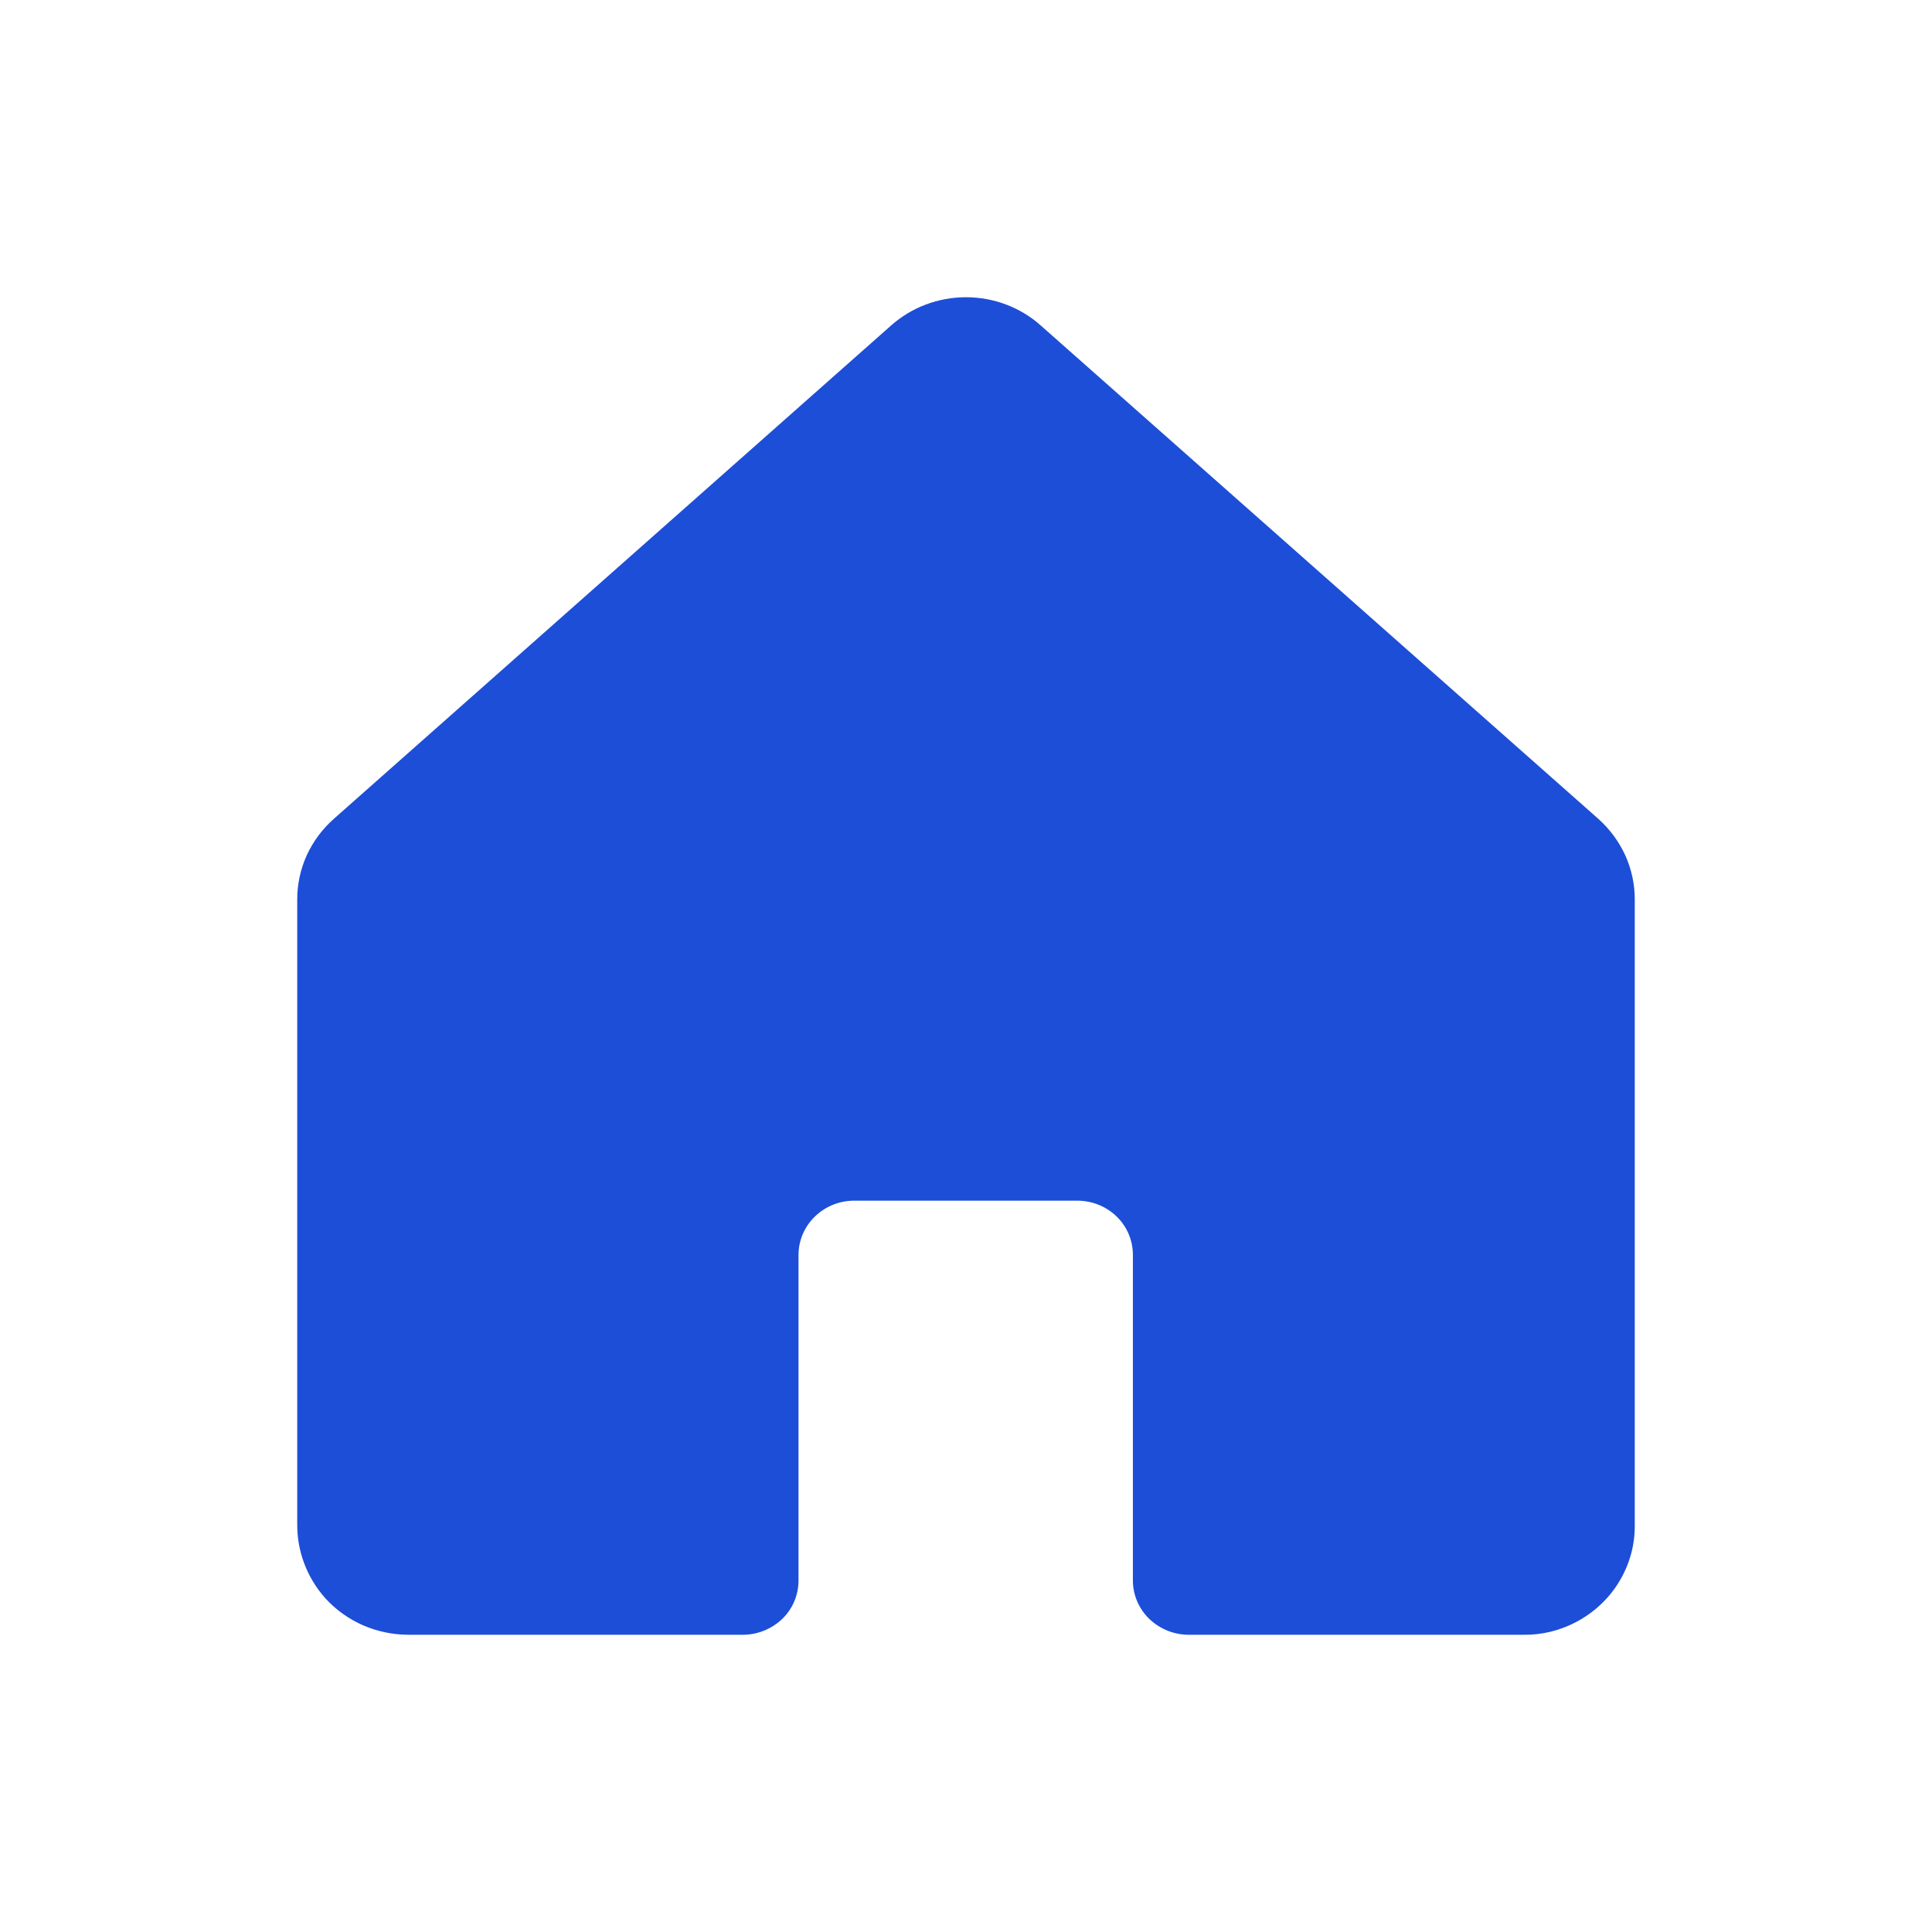 <svg width="13" height="13" viewBox="0 0 13 13" fill="none" xmlns="http://www.w3.org/2000/svg">
<path d="M11 6.05V10.27C11 10.402 10.963 10.532 10.893 10.646C10.824 10.759 10.724 10.852 10.604 10.915C10.496 10.972 10.374 11.002 10.251 11H7.998C7.899 11 7.804 10.961 7.733 10.893C7.663 10.825 7.623 10.732 7.623 10.635V8.444C7.623 8.347 7.584 8.254 7.514 8.186C7.443 8.117 7.348 8.079 7.248 8.079H5.748C5.649 8.079 5.554 8.117 5.483 8.186C5.413 8.254 5.373 8.347 5.373 8.444V10.635C5.373 10.732 5.334 10.825 5.264 10.893C5.193 10.961 5.098 11 4.998 11H2.75C2.644 11 2.539 10.978 2.442 10.936C2.345 10.893 2.258 10.831 2.188 10.753C2.065 10.615 1.998 10.437 2 10.253V6.05C2 5.949 2.022 5.848 2.064 5.755C2.107 5.662 2.168 5.579 2.246 5.51L5.995 2.191C6.133 2.068 6.313 2 6.5 2C6.686 2 6.867 2.068 7.004 2.191L10.755 5.51C10.832 5.579 10.893 5.662 10.936 5.755C10.978 5.848 11 5.949 11 6.05Z" fill="#1D4ED8"/>
</svg>
